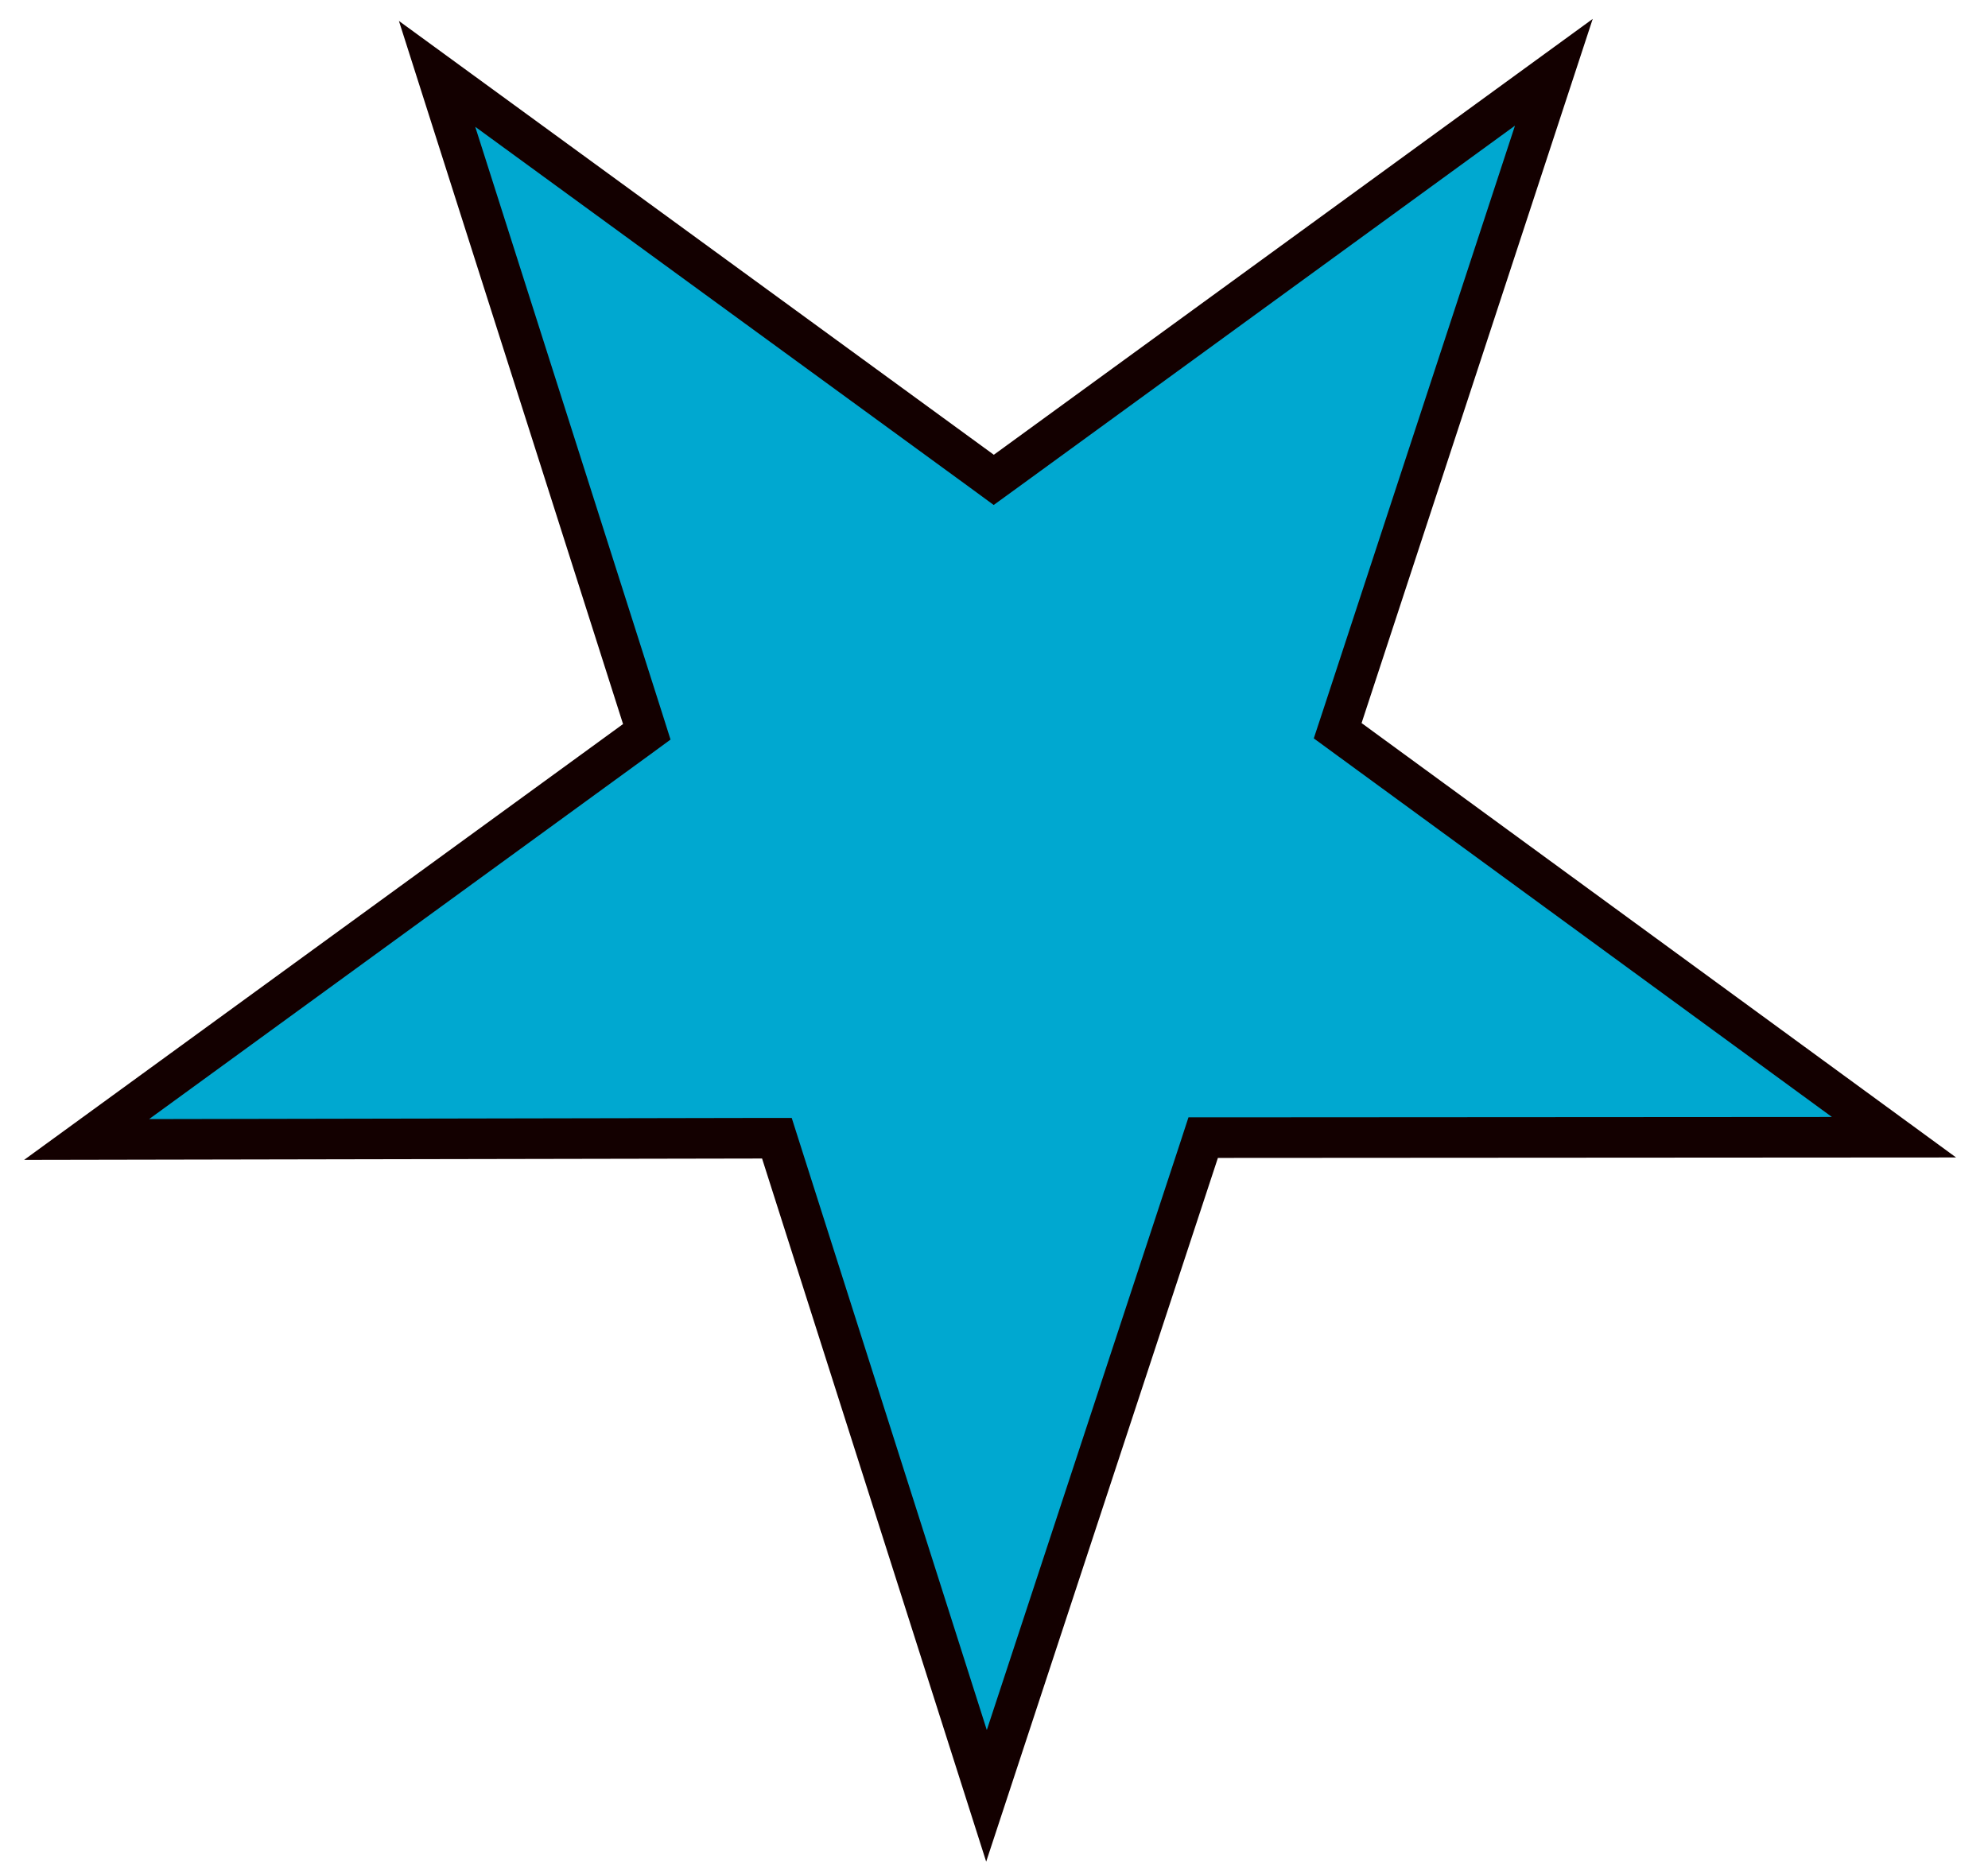 <svg width="49" height="46" viewBox="0 0 49 46" fill="none" xmlns="http://www.w3.org/2000/svg">
<path d="M24.201 11.615L24.494 11.83L24.789 11.616L38.299 1.782L33.085 17.669L32.971 18.014L33.265 18.229L46.683 28.035L30.018 28.045L29.656 28.045L29.544 28.388L24.315 44.272L19.26 28.409L19.149 28.06L18.783 28.06L2.135 28.091L15.651 18.254L15.942 18.041L15.833 17.697L10.773 1.821L24.201 11.615Z" fill="#00A8D0" stroke="#130000"/>
</svg>
